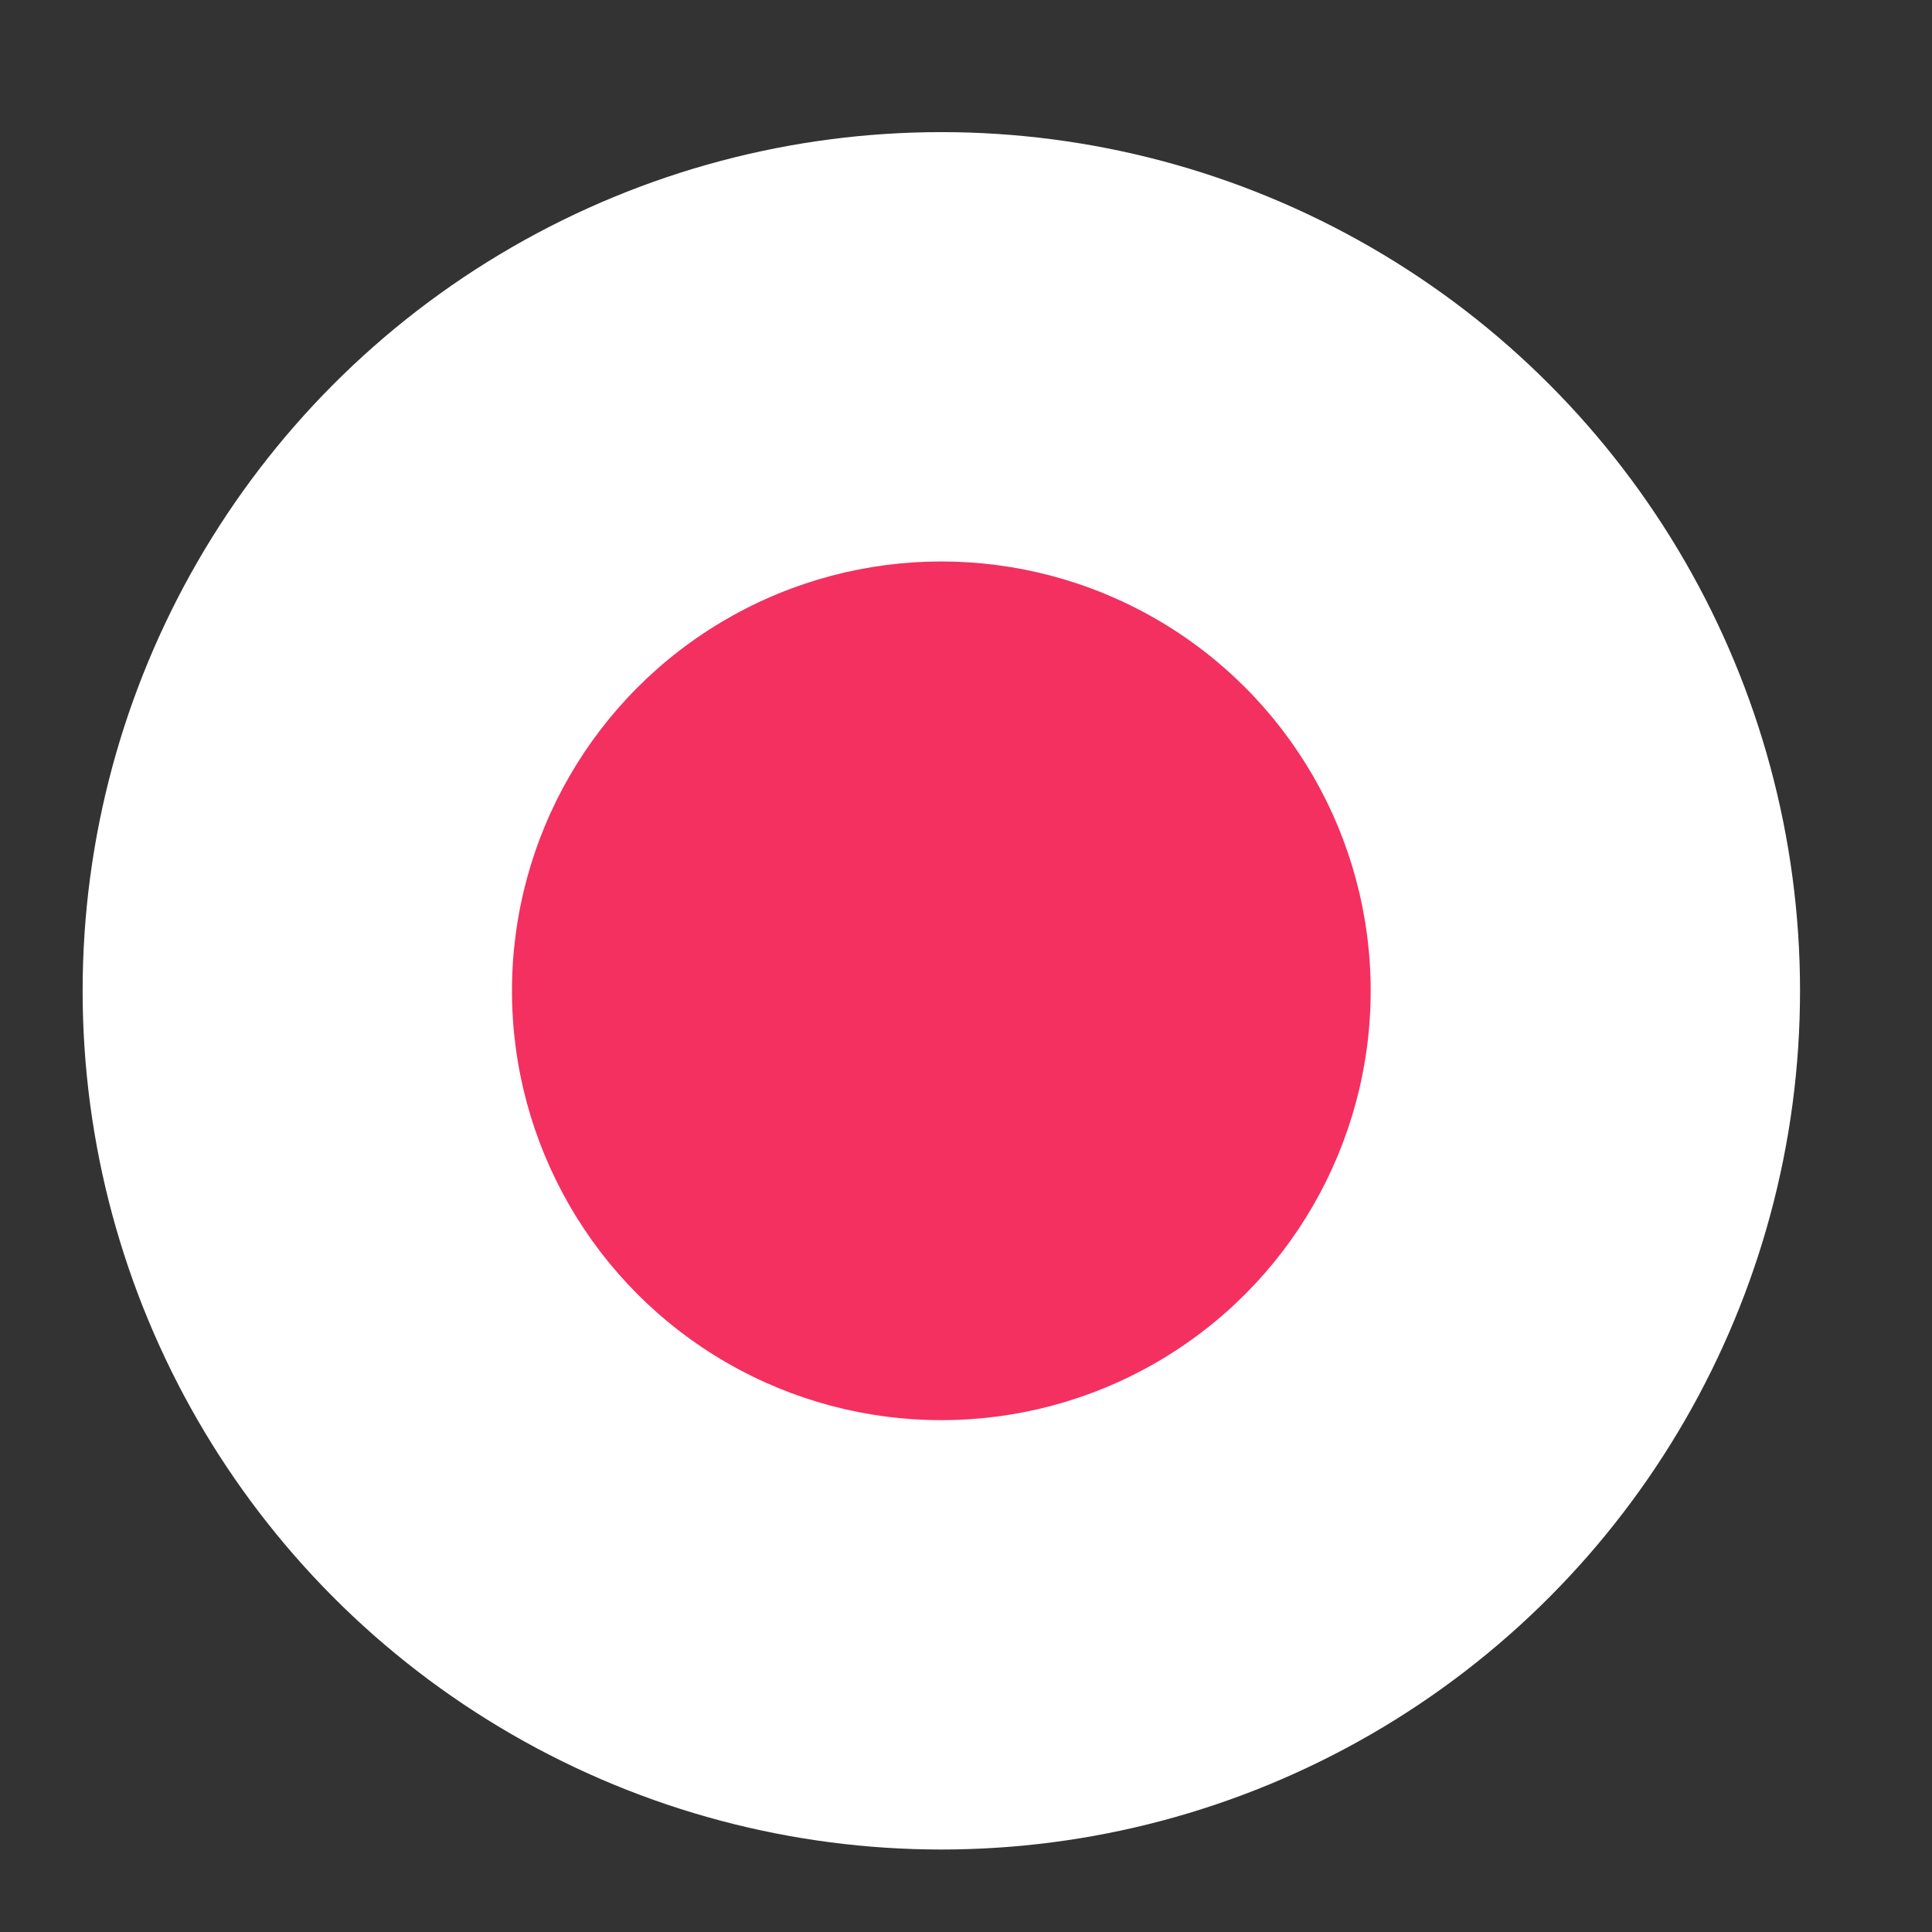 <svg width="13" height="13" viewBox="0 0 13 13" fill="none" xmlns="http://www.w3.org/2000/svg">
<rect x="0" y="0" width="13" height="13" fill="#333333" stroke="none"/>
<circle cx="6.334" cy="6.667" r="5.778" fill="white"/>
<circle cx="6.334" cy="6.667" r="2.889" fill="#F33060"/>
</svg>

